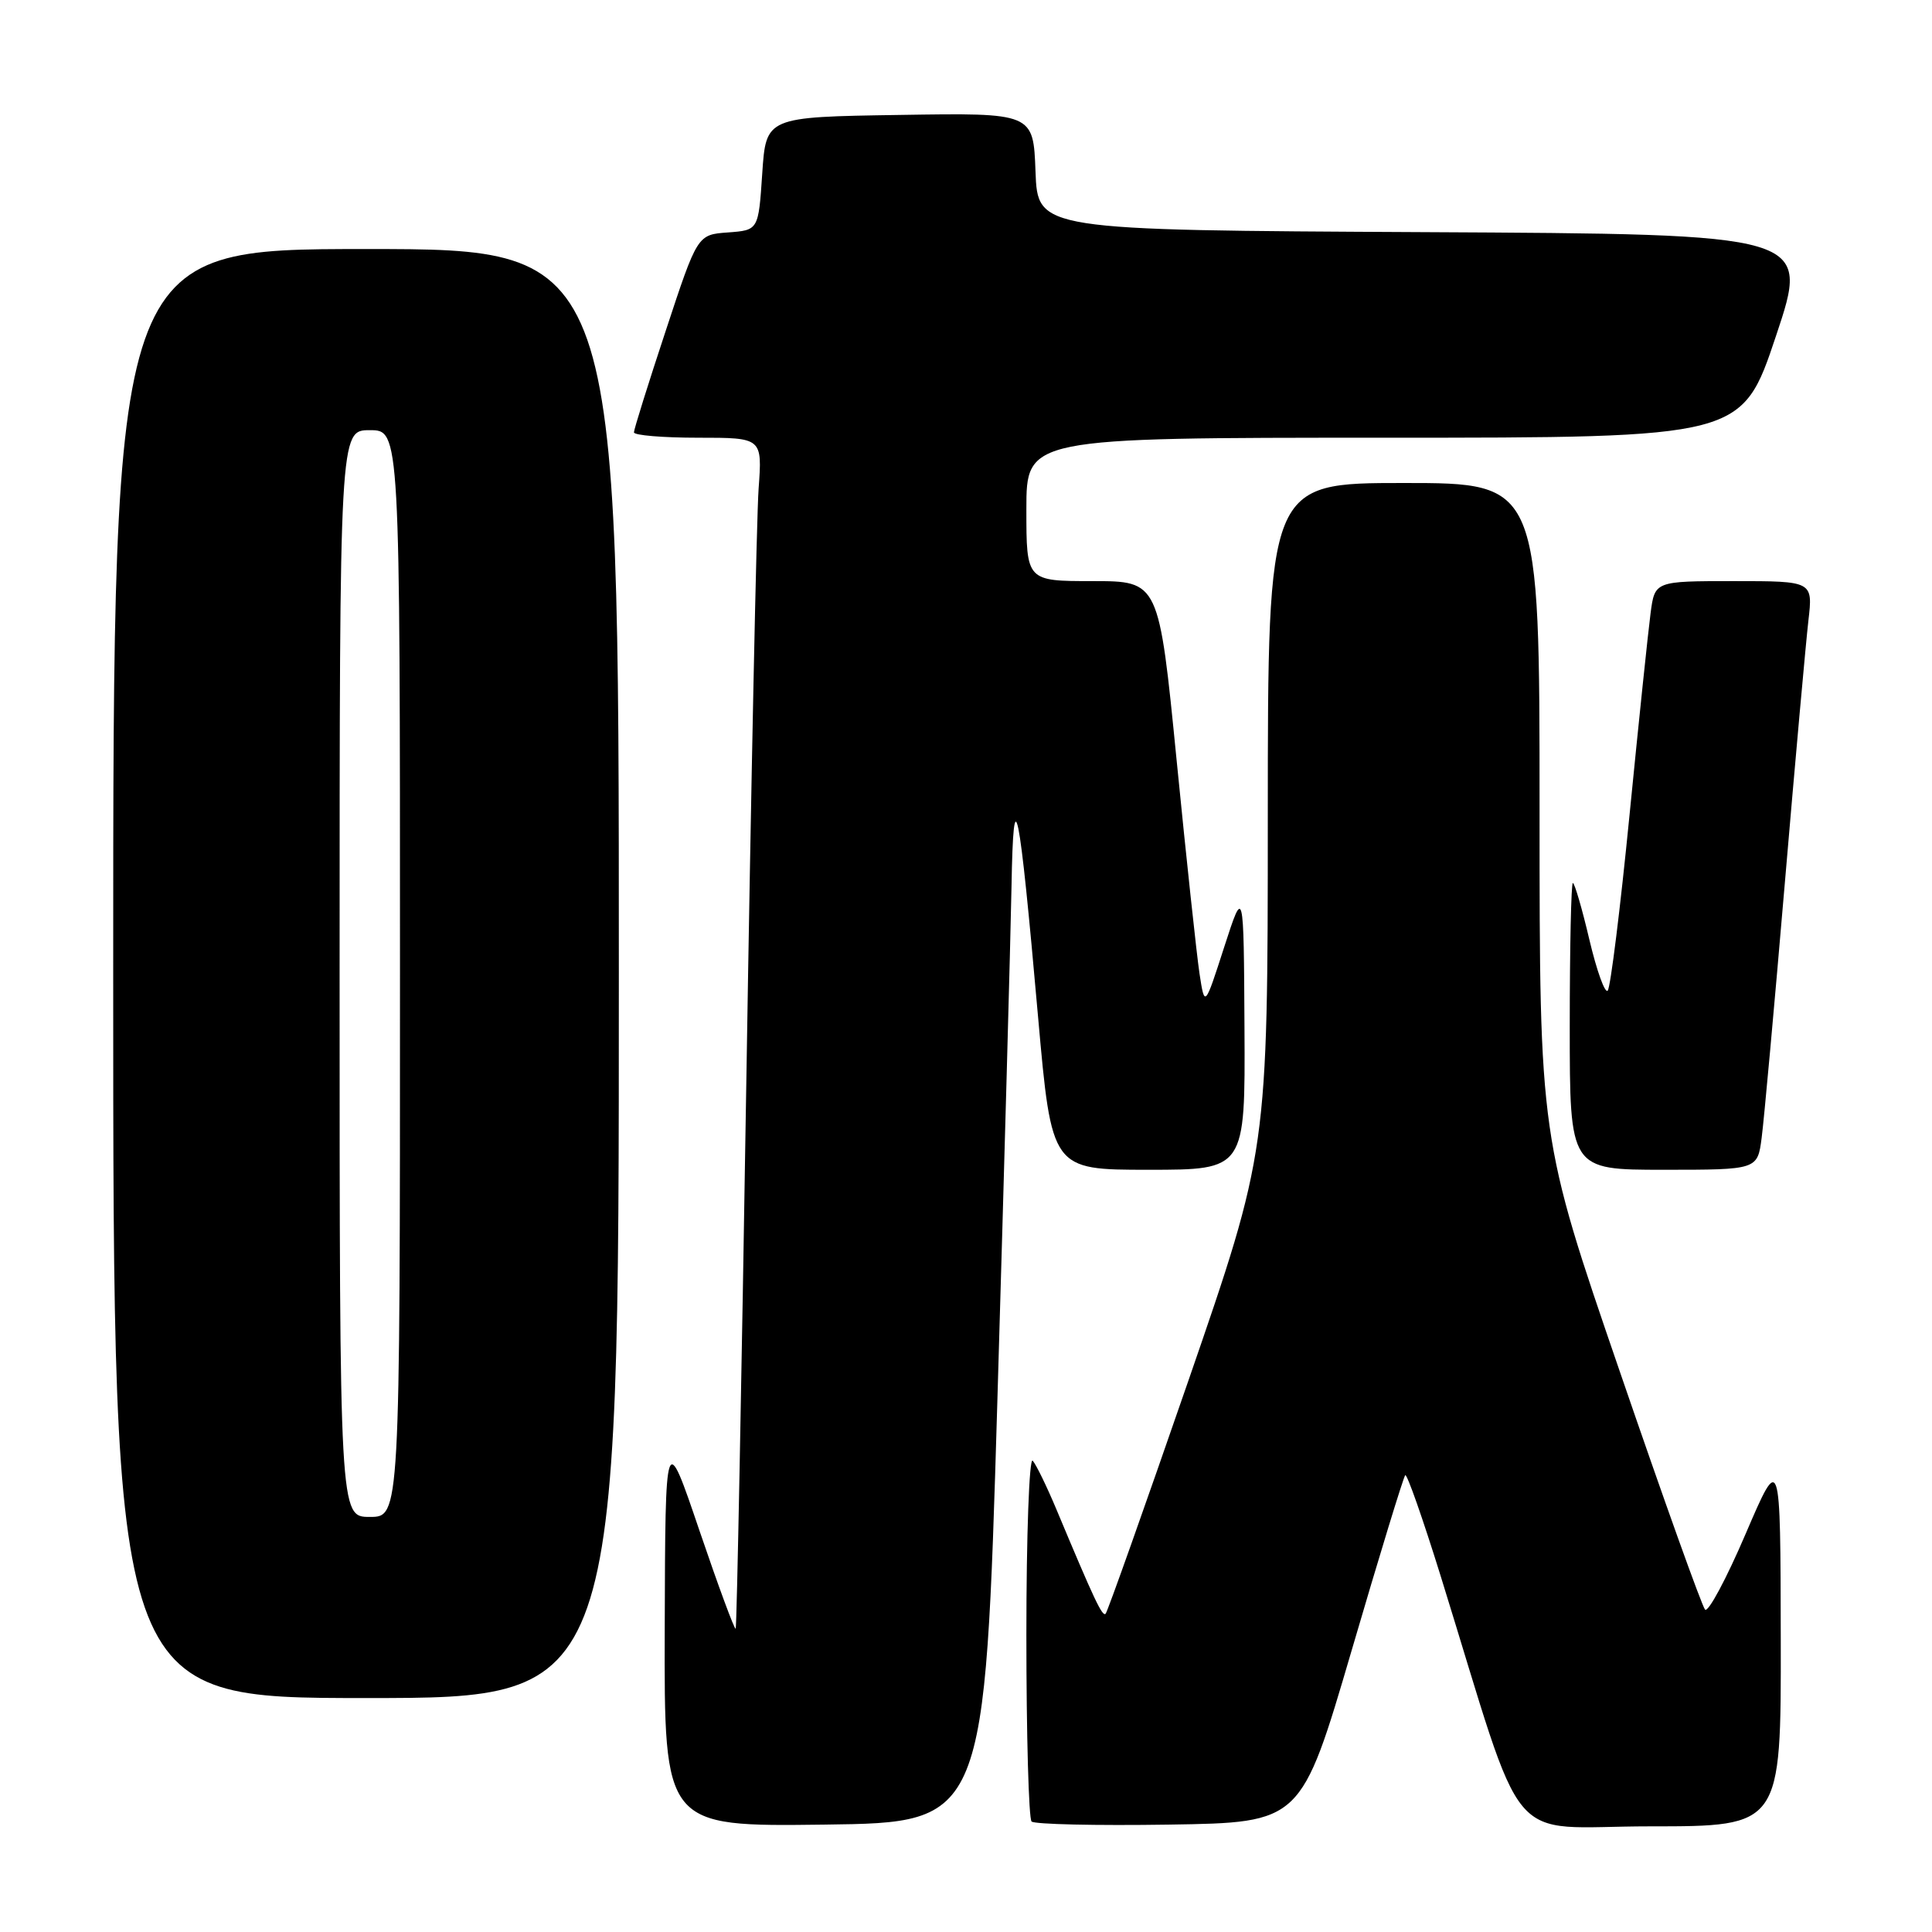 <?xml version="1.0" encoding="UTF-8" standalone="no"?>
<!DOCTYPE svg PUBLIC "-//W3C//DTD SVG 1.1//EN" "http://www.w3.org/Graphics/SVG/1.1/DTD/svg11.dtd" >
<svg xmlns="http://www.w3.org/2000/svg" xmlns:xlink="http://www.w3.org/1999/xlink" version="1.1" viewBox="0 0 256 256">
 <g >
 <path fill="currentColor"
d=" M 132.16 185.50 C 133.07 154.70 133.91 124.10 134.03 117.50 C 134.29 102.58 135.03 106.21 137.55 134.75 C 139.35 155.00 139.35 155.00 152.17 155.00 C 165.00 155.00 165.00 155.00 164.90 136.25 C 164.80 117.50 164.80 117.50 162.21 125.50 C 159.63 133.50 159.63 133.50 158.94 129.00 C 158.57 126.53 157.20 113.81 155.91 100.75 C 153.56 77.00 153.56 77.00 144.78 77.00 C 136.00 77.00 136.00 77.00 136.00 67.50 C 136.00 58.00 136.00 58.00 183.41 58.00 C 230.82 58.00 230.82 58.00 235.33 44.51 C 239.84 31.02 239.84 31.02 188.67 30.76 C 137.50 30.50 137.50 30.50 137.21 22.73 C 136.92 14.95 136.92 14.95 119.21 15.23 C 101.50 15.50 101.50 15.50 101.00 23.00 C 100.50 30.50 100.50 30.50 96.46 30.80 C 92.41 31.09 92.41 31.09 88.21 43.84 C 85.89 50.85 84.00 56.90 84.00 57.29 C 84.00 57.68 87.83 58.00 92.51 58.00 C 101.01 58.00 101.01 58.00 100.52 64.75 C 100.25 68.46 99.52 103.90 98.89 143.50 C 98.26 183.10 97.63 215.64 97.48 215.81 C 97.33 215.98 95.17 210.13 92.68 202.81 C 88.16 189.50 88.16 189.50 88.08 215.77 C 88.00 242.04 88.00 242.04 109.25 241.77 C 130.50 241.50 130.50 241.50 132.16 185.50 Z  M 179.10 218.69 C 182.77 206.15 185.97 195.70 186.20 195.47 C 186.43 195.24 188.53 201.23 190.88 208.78 C 202.44 246.01 199.09 242.00 218.63 242.00 C 236.00 242.00 236.00 242.00 235.96 217.25 C 235.92 192.50 235.92 192.50 231.29 203.28 C 228.75 209.21 226.34 213.71 225.93 213.28 C 225.52 212.85 220.42 198.61 214.60 181.64 C 204.00 150.78 204.00 150.78 204.00 107.39 C 204.00 64.00 204.00 64.00 186.00 64.00 C 168.00 64.00 168.00 64.00 167.99 108.25 C 167.98 152.50 167.98 152.50 157.47 182.94 C 151.68 199.68 146.75 213.58 146.50 213.83 C 146.07 214.27 145.00 212.00 139.98 200.00 C 138.71 196.97 137.30 194.07 136.84 193.55 C 136.38 193.03 136.00 203.42 136.00 216.63 C 136.00 229.85 136.31 240.98 136.69 241.36 C 137.07 241.73 145.26 241.92 154.89 241.77 C 172.41 241.50 172.41 241.50 179.10 218.69 Z  M 82.00 129.00 C 82.00 33.00 82.00 33.00 48.50 33.00 C 15.00 33.00 15.00 33.00 15.00 129.00 C 15.00 225.00 15.00 225.00 48.50 225.00 C 82.00 225.00 82.00 225.00 82.00 129.00 Z  M 233.43 150.75 C 233.74 148.41 235.12 133.22 236.50 117.00 C 237.88 100.78 239.29 85.14 239.62 82.25 C 240.23 77.00 240.23 77.00 229.75 77.00 C 219.27 77.00 219.27 77.00 218.71 81.25 C 218.40 83.59 217.14 95.62 215.92 108.00 C 214.70 120.38 213.40 130.84 213.03 131.26 C 212.67 131.68 211.58 128.65 210.60 124.51 C 209.63 120.38 208.64 117.00 208.41 117.00 C 208.19 117.00 208.00 125.55 208.00 136.00 C 208.00 155.00 208.00 155.00 220.44 155.00 C 232.88 155.00 232.88 155.00 233.43 150.75 Z  M 45.00 129.00 C 45.00 57.00 45.00 57.00 49.00 57.00 C 53.00 57.00 53.00 57.00 53.00 129.00 C 53.00 201.00 53.00 201.00 49.00 201.00 C 45.00 201.00 45.00 201.00 45.00 129.00 Z "/>
</g>
</svg>